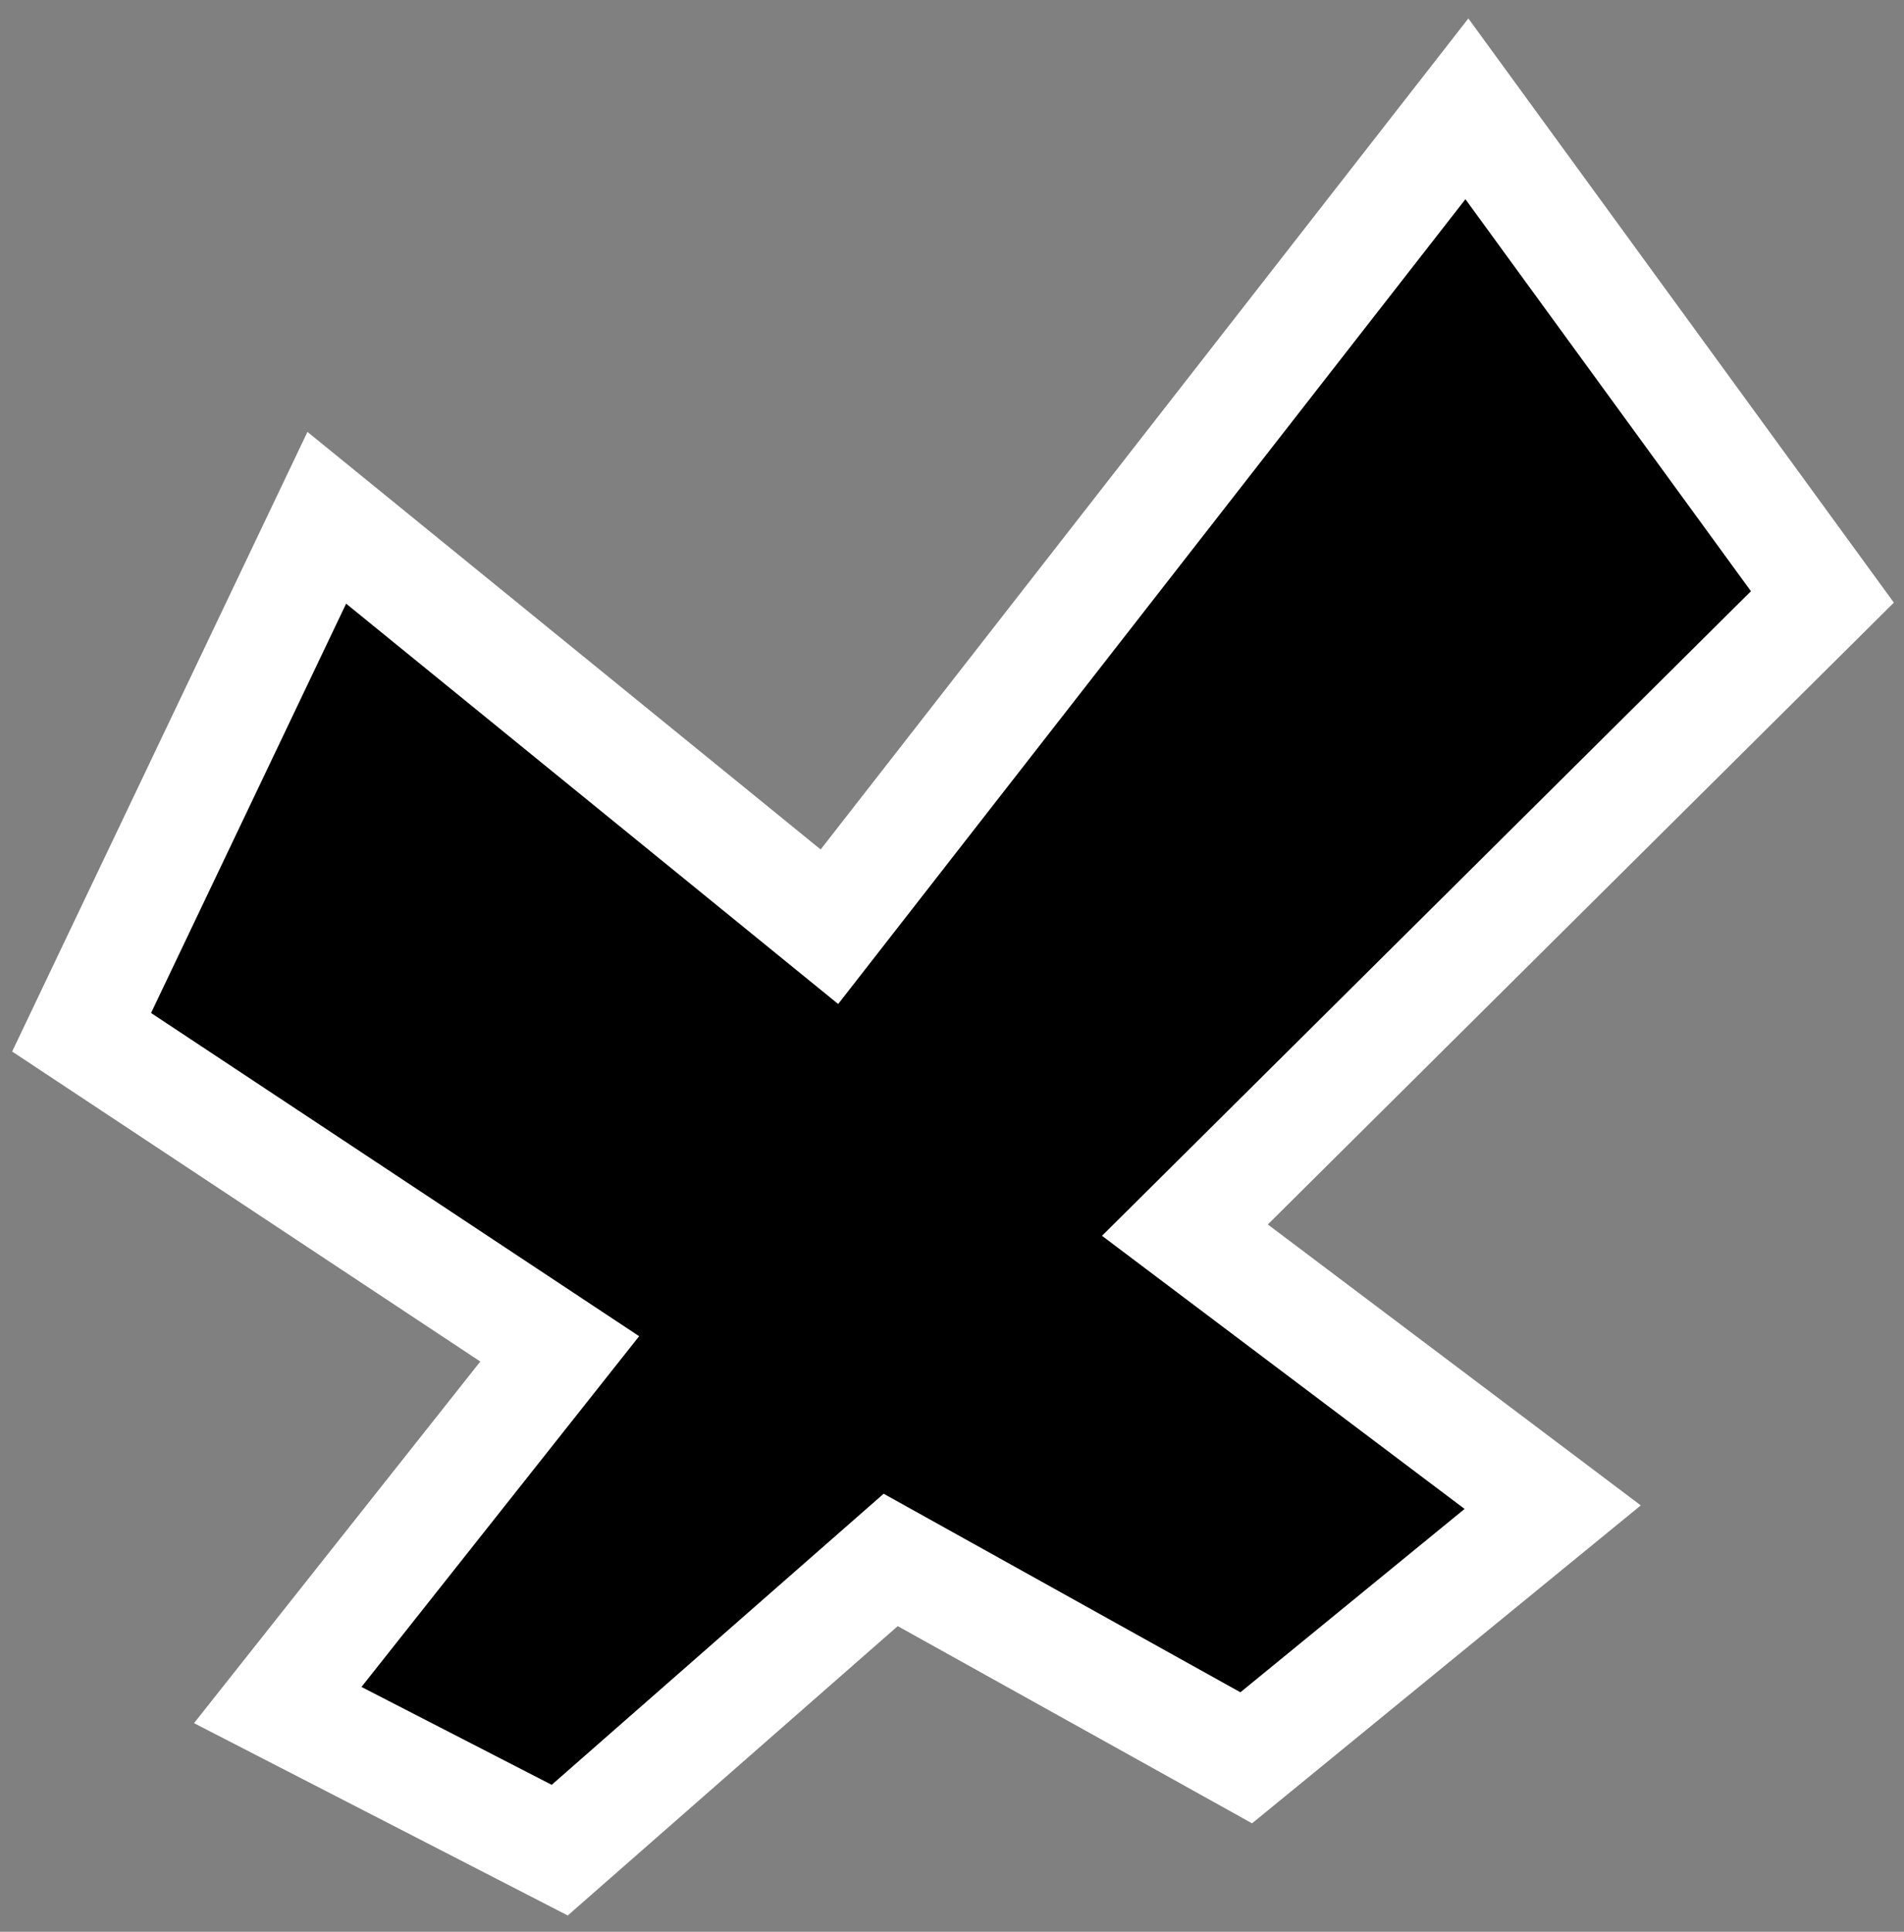 <svg width="70" height="71" viewBox="0 0 70 71" fill="none" xmlns="http://www.w3.org/2000/svg">
<rect x="0" y="0" width="70" height="71" fill="#808080" stroke="none"/>
<path d="M20.578 49.576L10.211 62.667L20.578 68L32.746 57.333L45.817 64.606L57.084 55.394L43.563 45.212L67 21.939L53.93 4L30.493 34.061L12.014 19.03L3 37.939L20.578 49.576Z" fill="black" stroke="white" stroke-width="4"/>
</svg>
